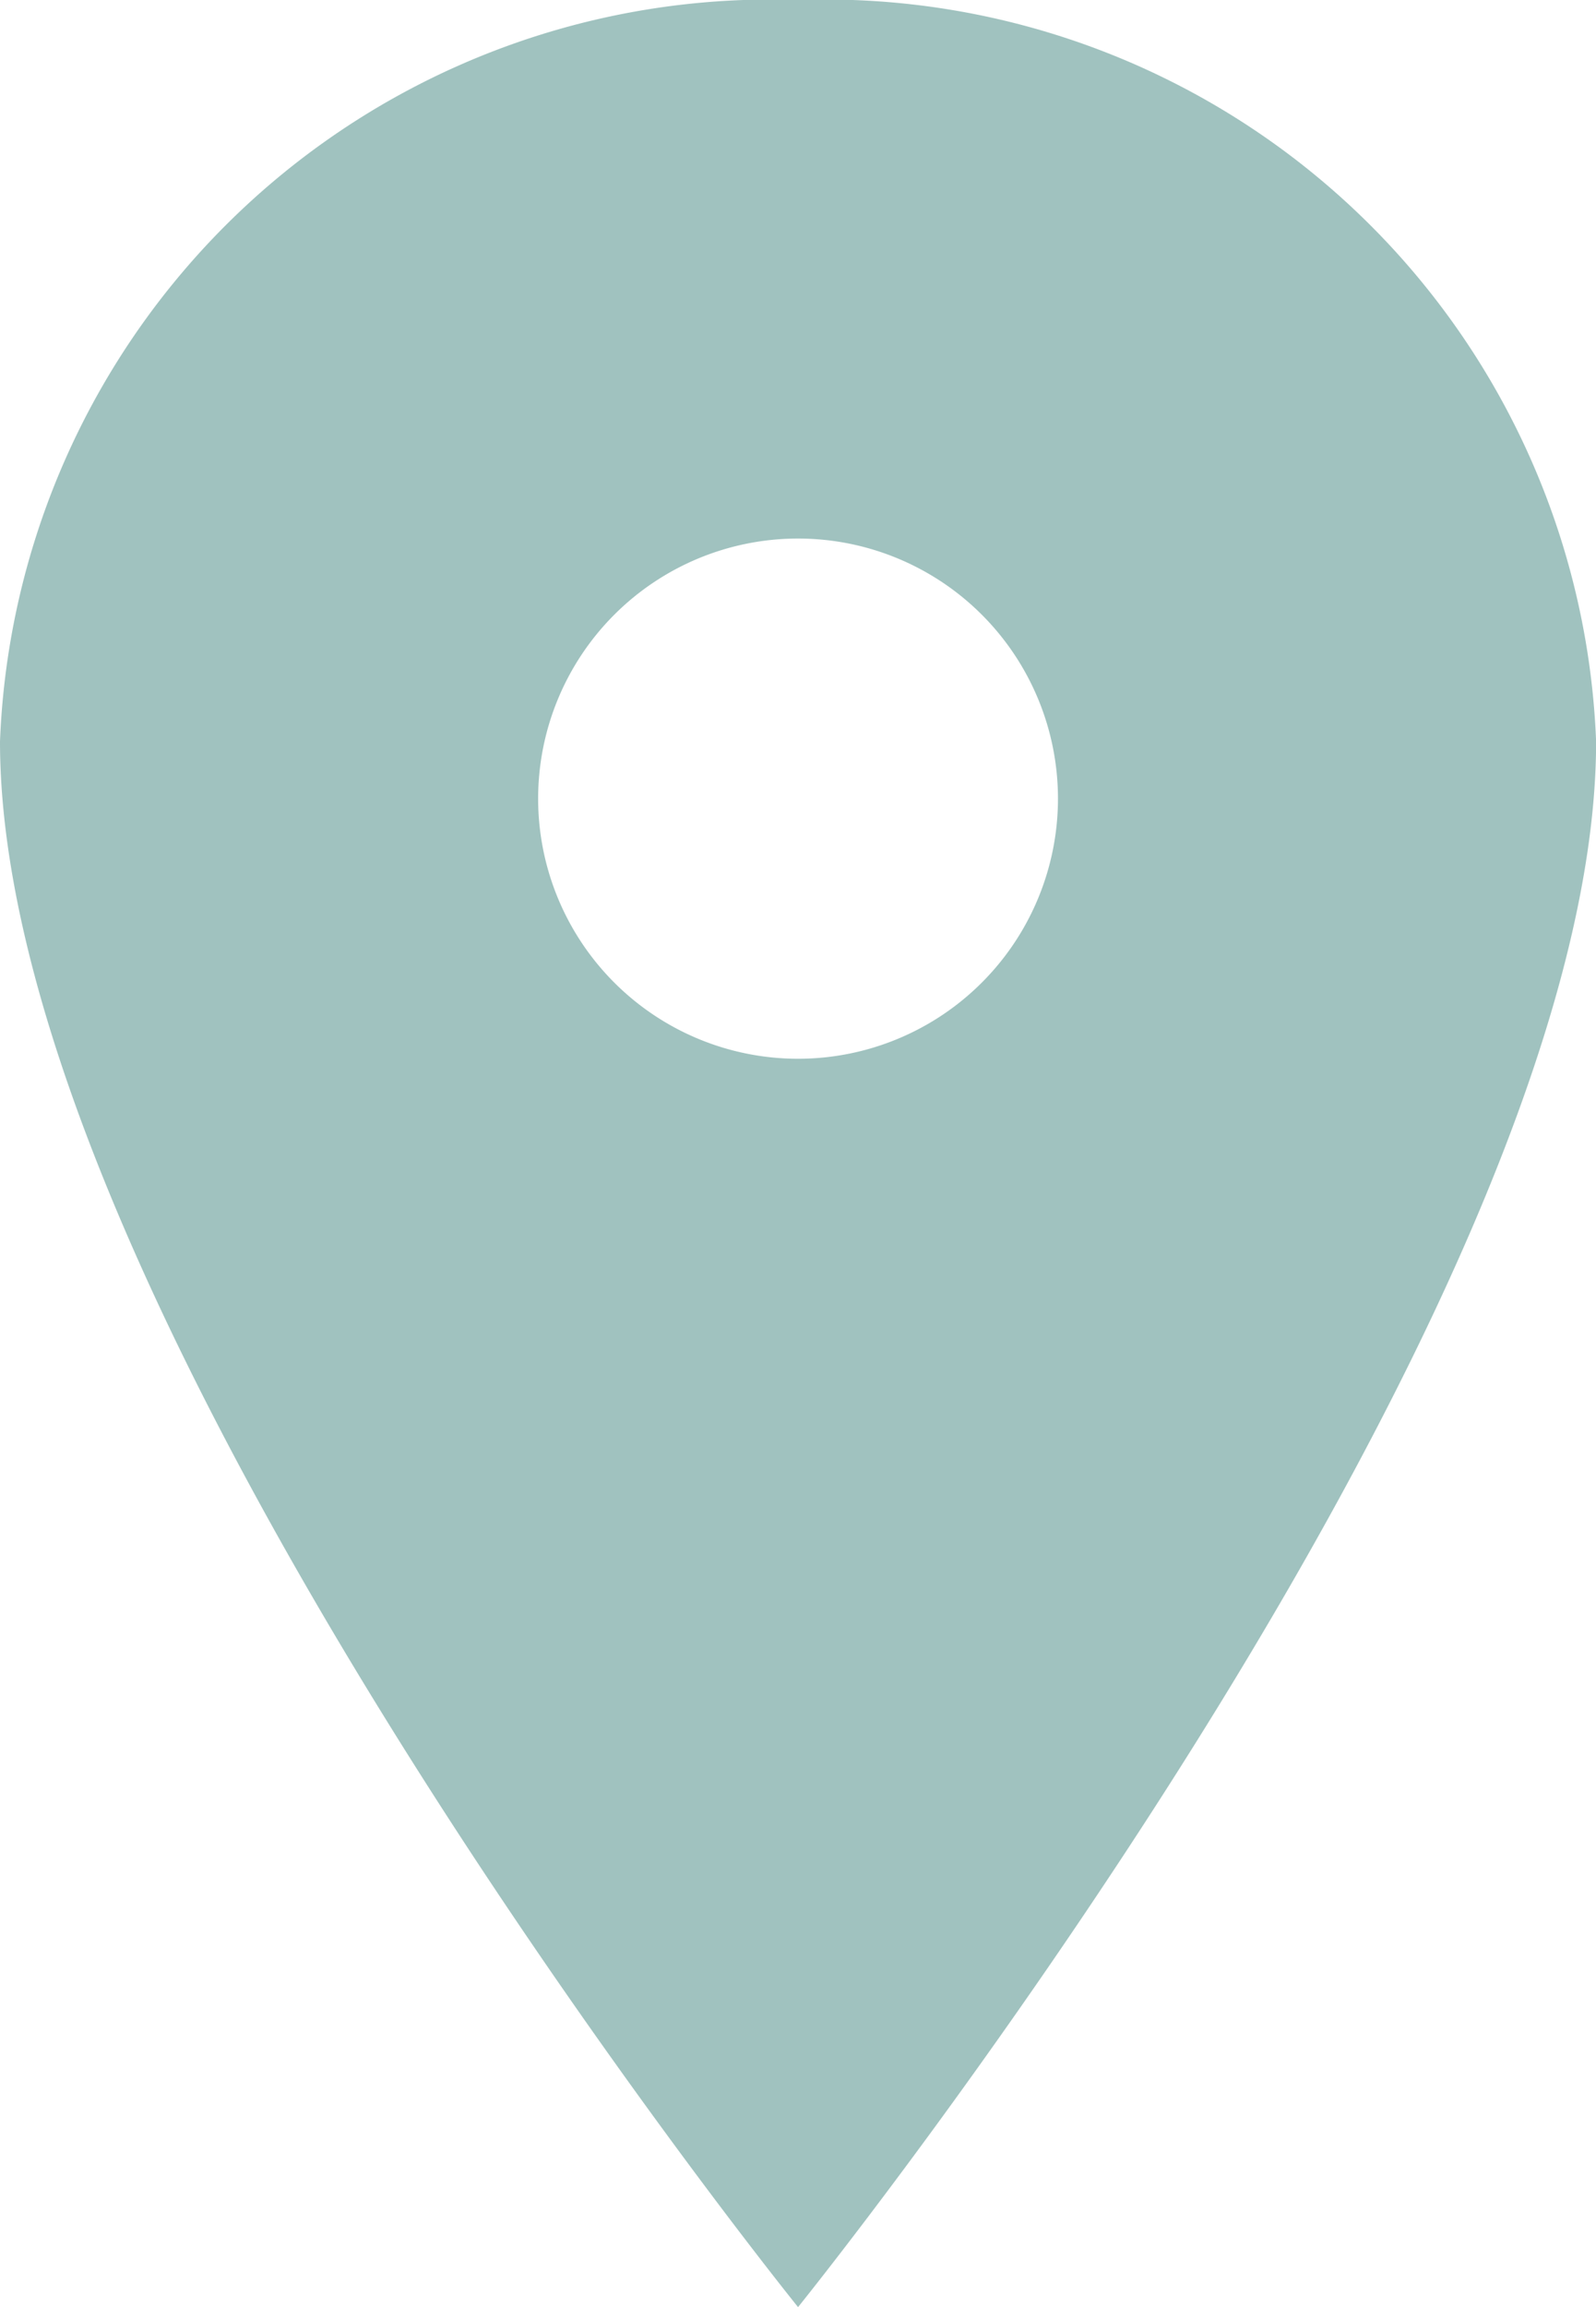 <svg xmlns="http://www.w3.org/2000/svg" width="15.425" height="22.281" viewBox="0 0 15.425 22.281">
  <path id="Iconloct" d="M15.588,3.375a7.455,7.455,0,0,0-7.713,7.161c0,5.57,7.713,15.12,7.713,15.12s7.713-9.55,7.713-15.12A7.455,7.455,0,0,0,15.588,3.375Zm0,10.225A2.512,2.512,0,1,1,18.1,11.088,2.512,2.512,0,0,1,15.588,13.6Z" transform="translate(-7.875 -3.375)" fill="#a0c2bf"/>
</svg>

